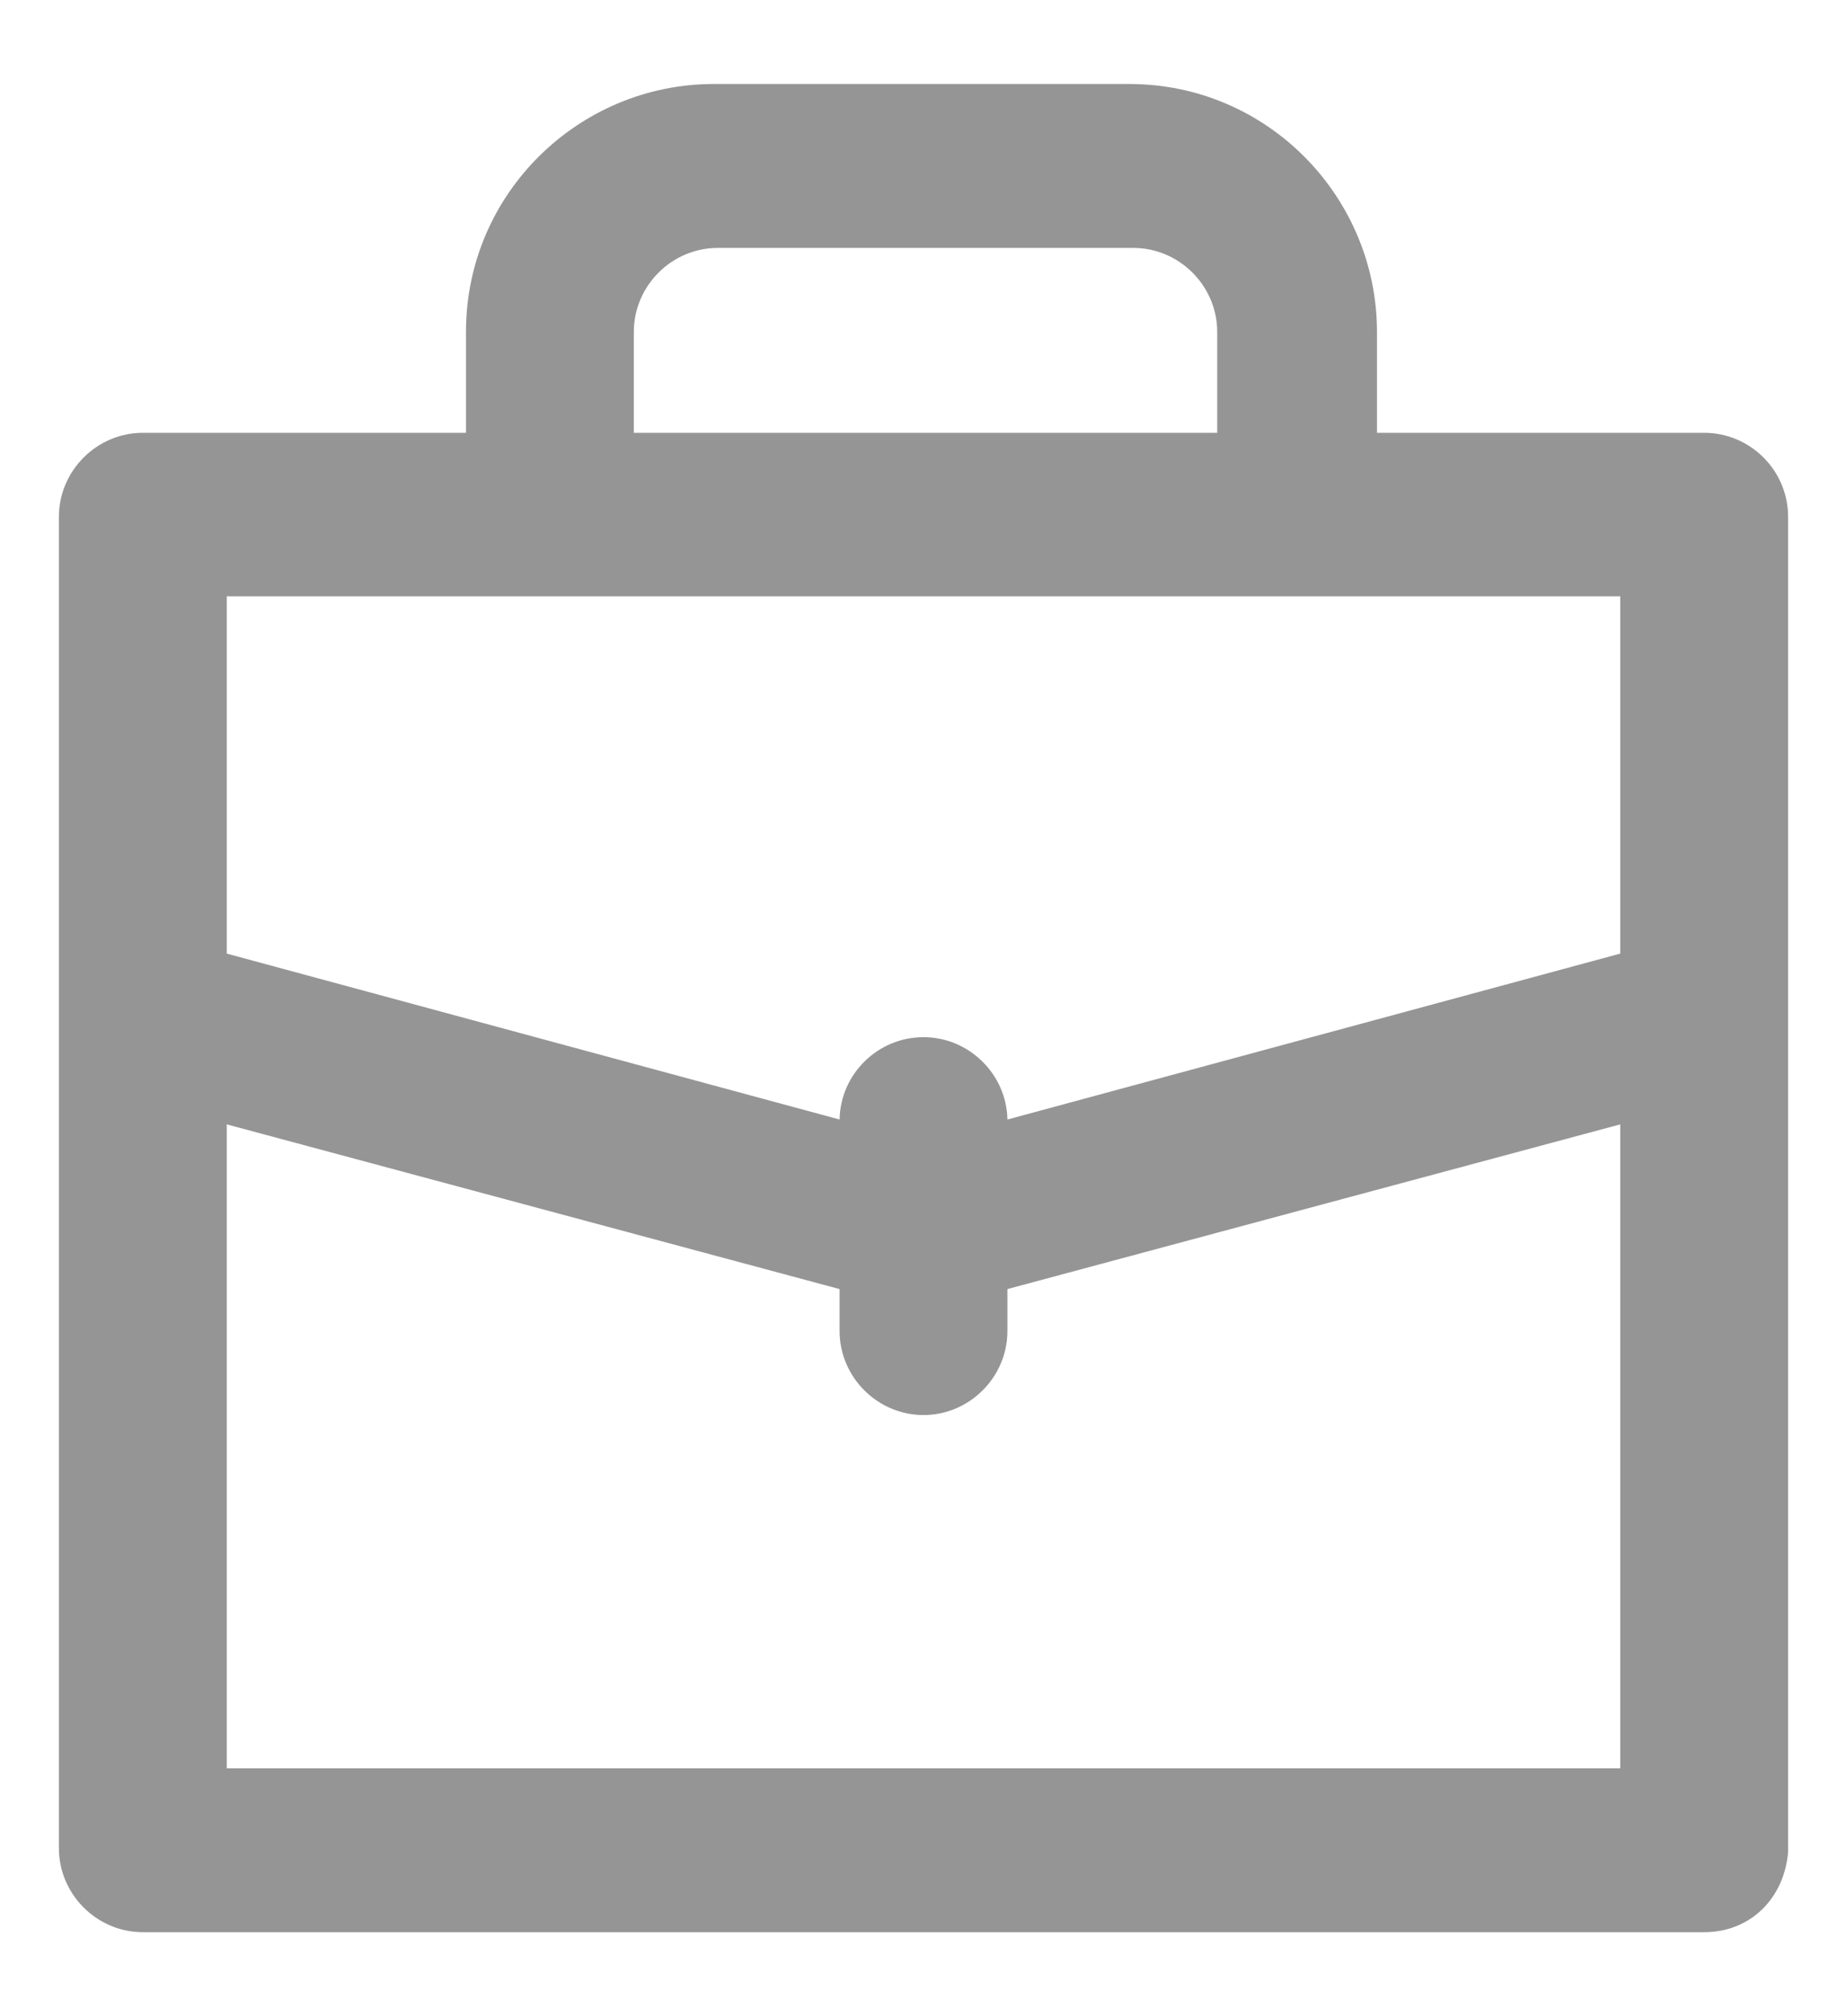 <?xml version="1.0" encoding="iso-8859-1"?>
<!-- Generator: Adobe Illustrator 19.0.0, SVG Export Plug-In . SVG Version: 6.00 Build 0)  -->
<svg version="1.1" id="Capa_1" xmlns="http://www.w3.org/2000/svg" xmlns:xlink="http://www.w3.org/1999/xlink" x="0px" y="0px"
	 viewBox="0 0 457.8 457.8" style="enable-background:new 0 0 457.8 457.8;" xml:space="preserve"  width="22" height="24">
<g>
	<path  fill="#959595" d="M422.4,86.4h-81.1v-25c0-33.3-27-61.4-61.4-61.4h-103c-33.3,0-61.4,27-61.4,61.4v25H35.4c-11.4,0-20.8,9.4-20.8,20.8V437
		c0,11.4,9.4,20.8,20.8,20.8h387c11.4,0,19.8-8.3,20.8-19.8V107.2C443.2,95.7,433.8,86.4,422.4,86.4z M157.1,61.4
		c0-11.4,9.4-20.8,20.8-20.8h103c11.4,0,20.8,9.4,20.8,20.8v25H157.1V61.4z M401.6,126.9v88.5l-151.9,41.1
		c-0.2-11.2-9.5-20.4-20.8-20.4s-20.6,9.1-20.8,20.4L56.2,215.4v-88.5H401.6z M56.2,417.2V257.7l151.9,40.8v10.4
		c0,11.4,9.4,20.8,20.8,20.8c11.4,0,20.8-9.4,20.8-20.8v-10.4l151.9-40.8v159.5H56.2z"/>
</g>
<g>
</g>
<g>
</g>
<g>
</g>
<g>
</g>
<g>
</g>
<g>
</g>
<g>
</g>
<g>
</g>
<g>
</g>
<g>
</g>
<g>
</g>
<g>
</g>
<g>
</g>
<g>
</g>
<g>
</g>
</svg>
